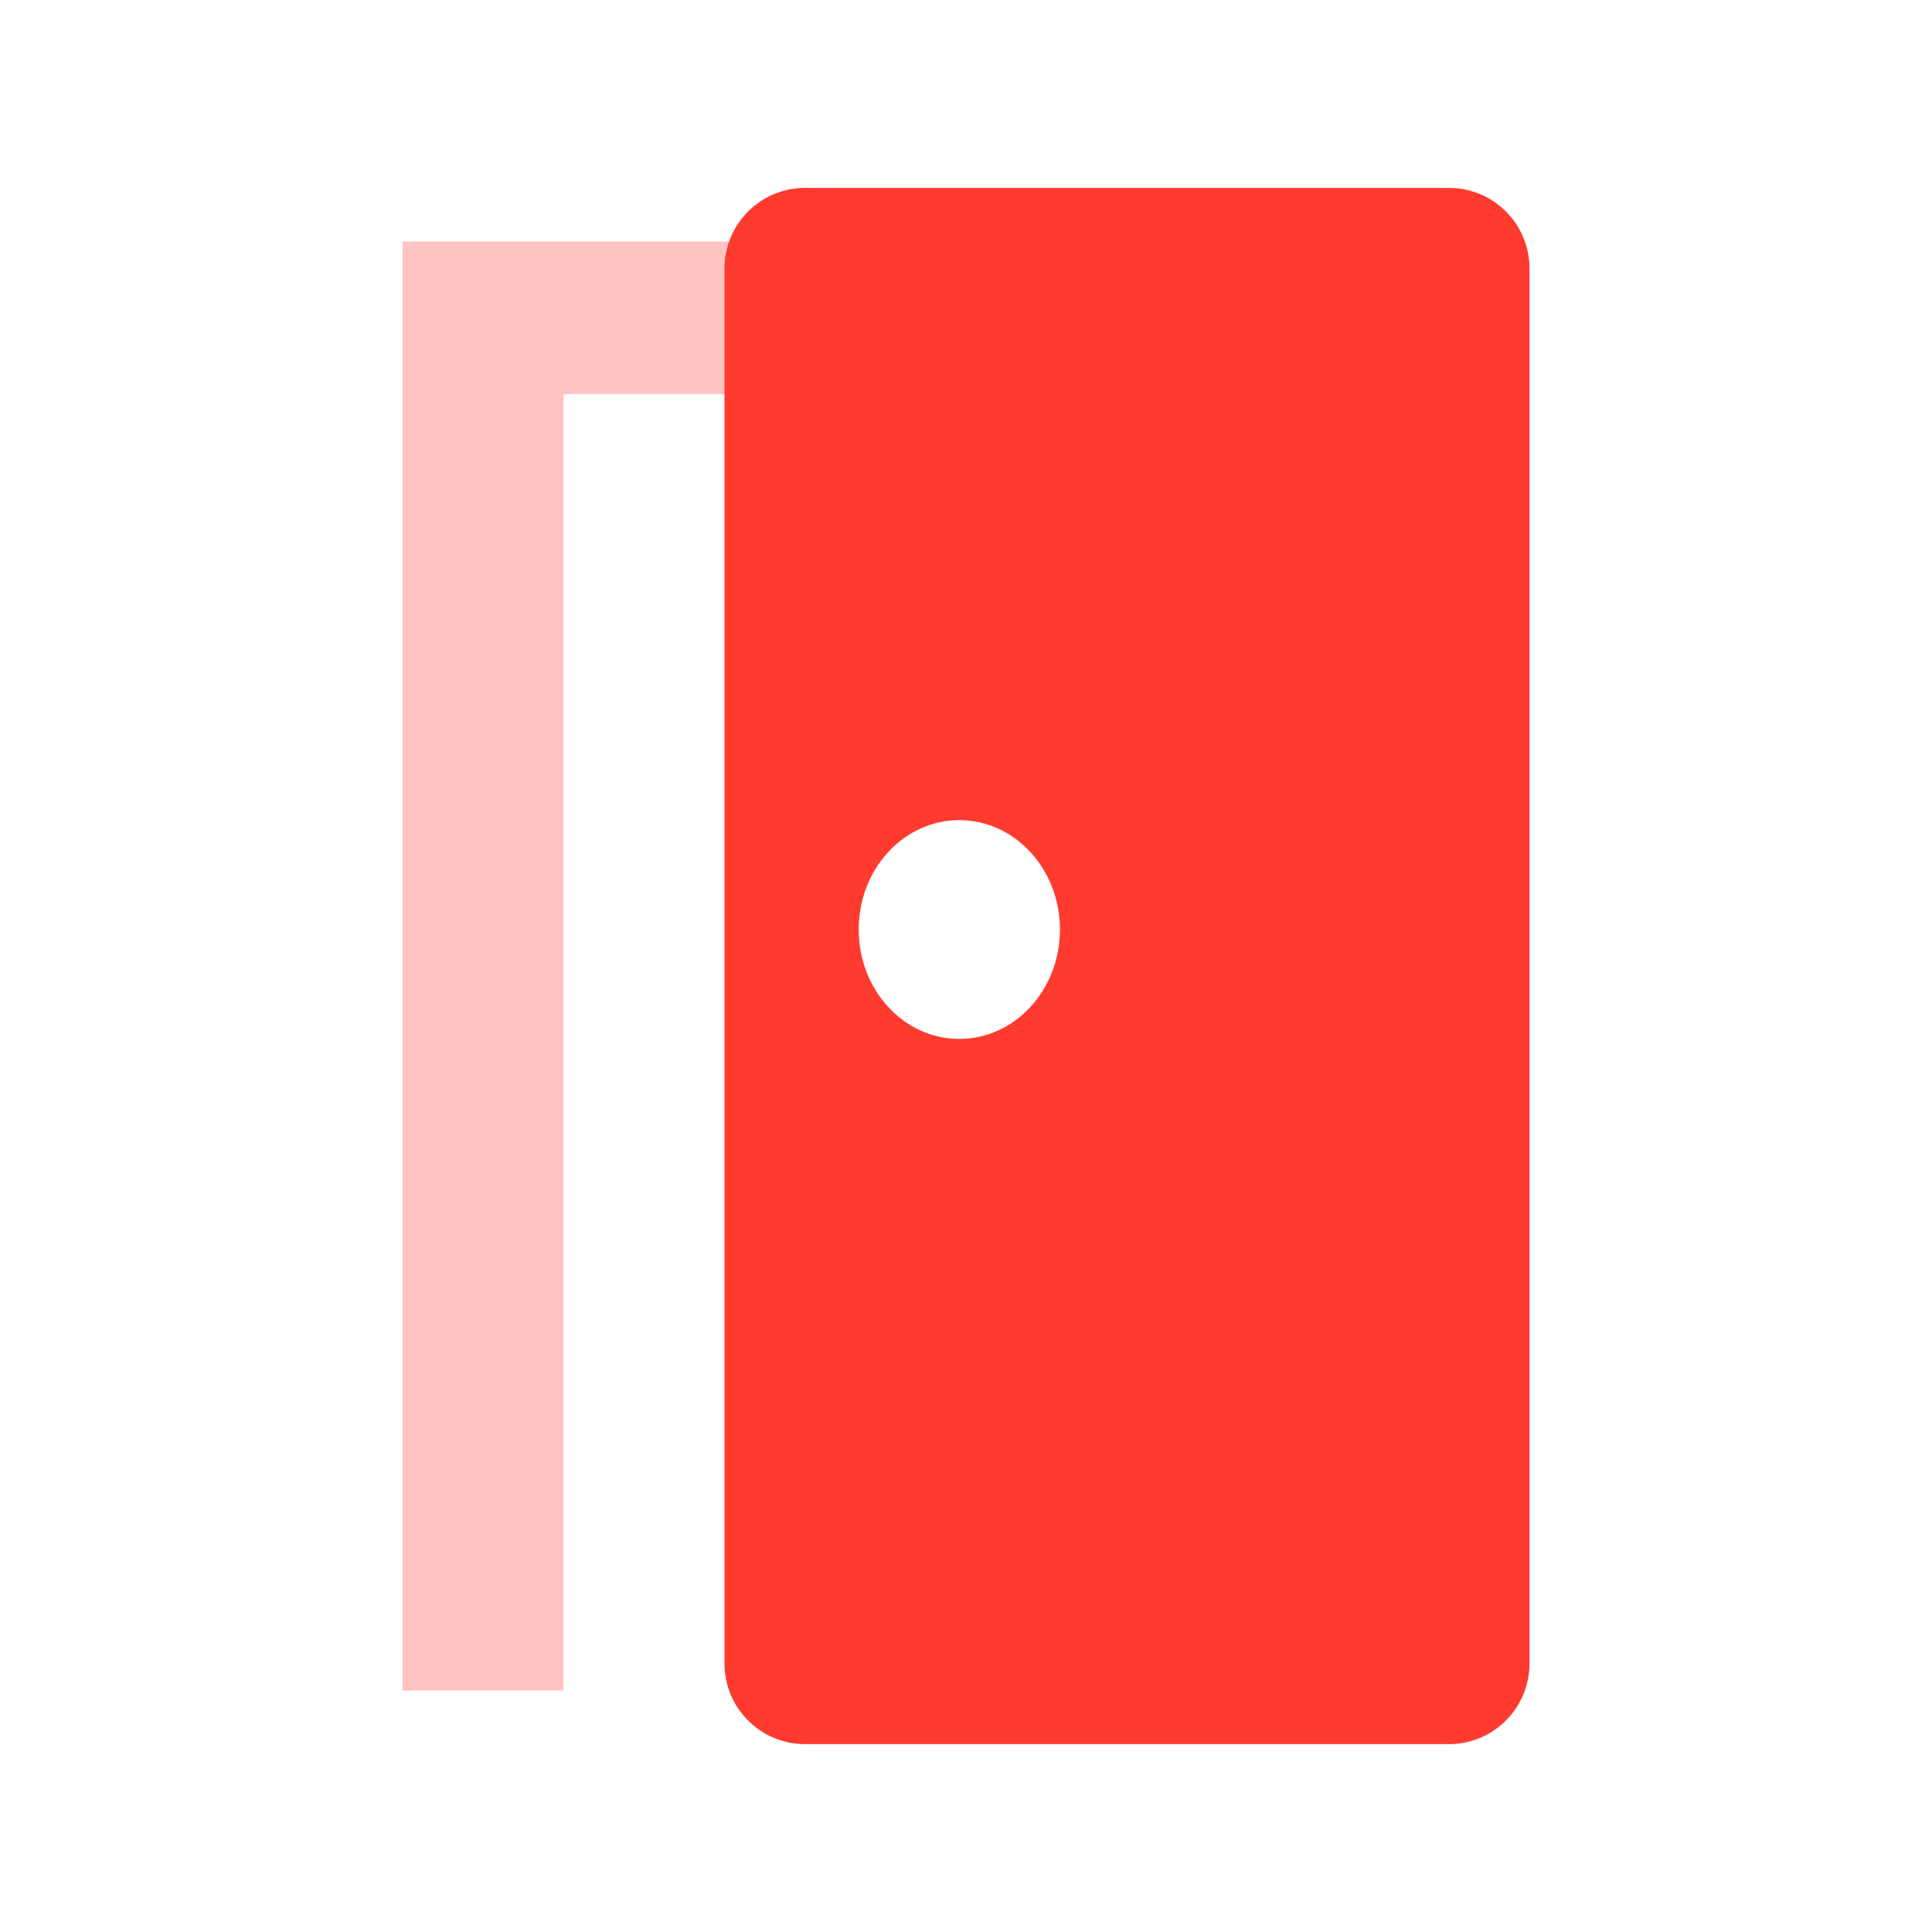 <svg width="24" height="24" viewBox="0 0 24 24" fill="none" xmlns="http://www.w3.org/2000/svg">
<path opacity="0.3" d="M7 4.895V21H5V3H11V4.895H7Z" fill="#FF3B30"/>
<path fill-rule="evenodd" clip-rule="evenodd" d="M10 2.334C9.448 2.334 9 2.782 9 3.334V20.666C9 21.218 9.448 21.666 10 21.666H18C18.552 21.666 19 21.218 19 20.666V3.334C19 2.782 18.552 2.334 18 2.334H10ZM13.167 11.547C13.167 12.297 12.607 12.906 11.917 12.906C11.226 12.906 10.667 12.297 10.667 11.547C10.667 10.796 11.226 10.188 11.917 10.188C12.607 10.188 13.167 10.796 13.167 11.547Z" fill="#FF3B30"/>
</svg>
